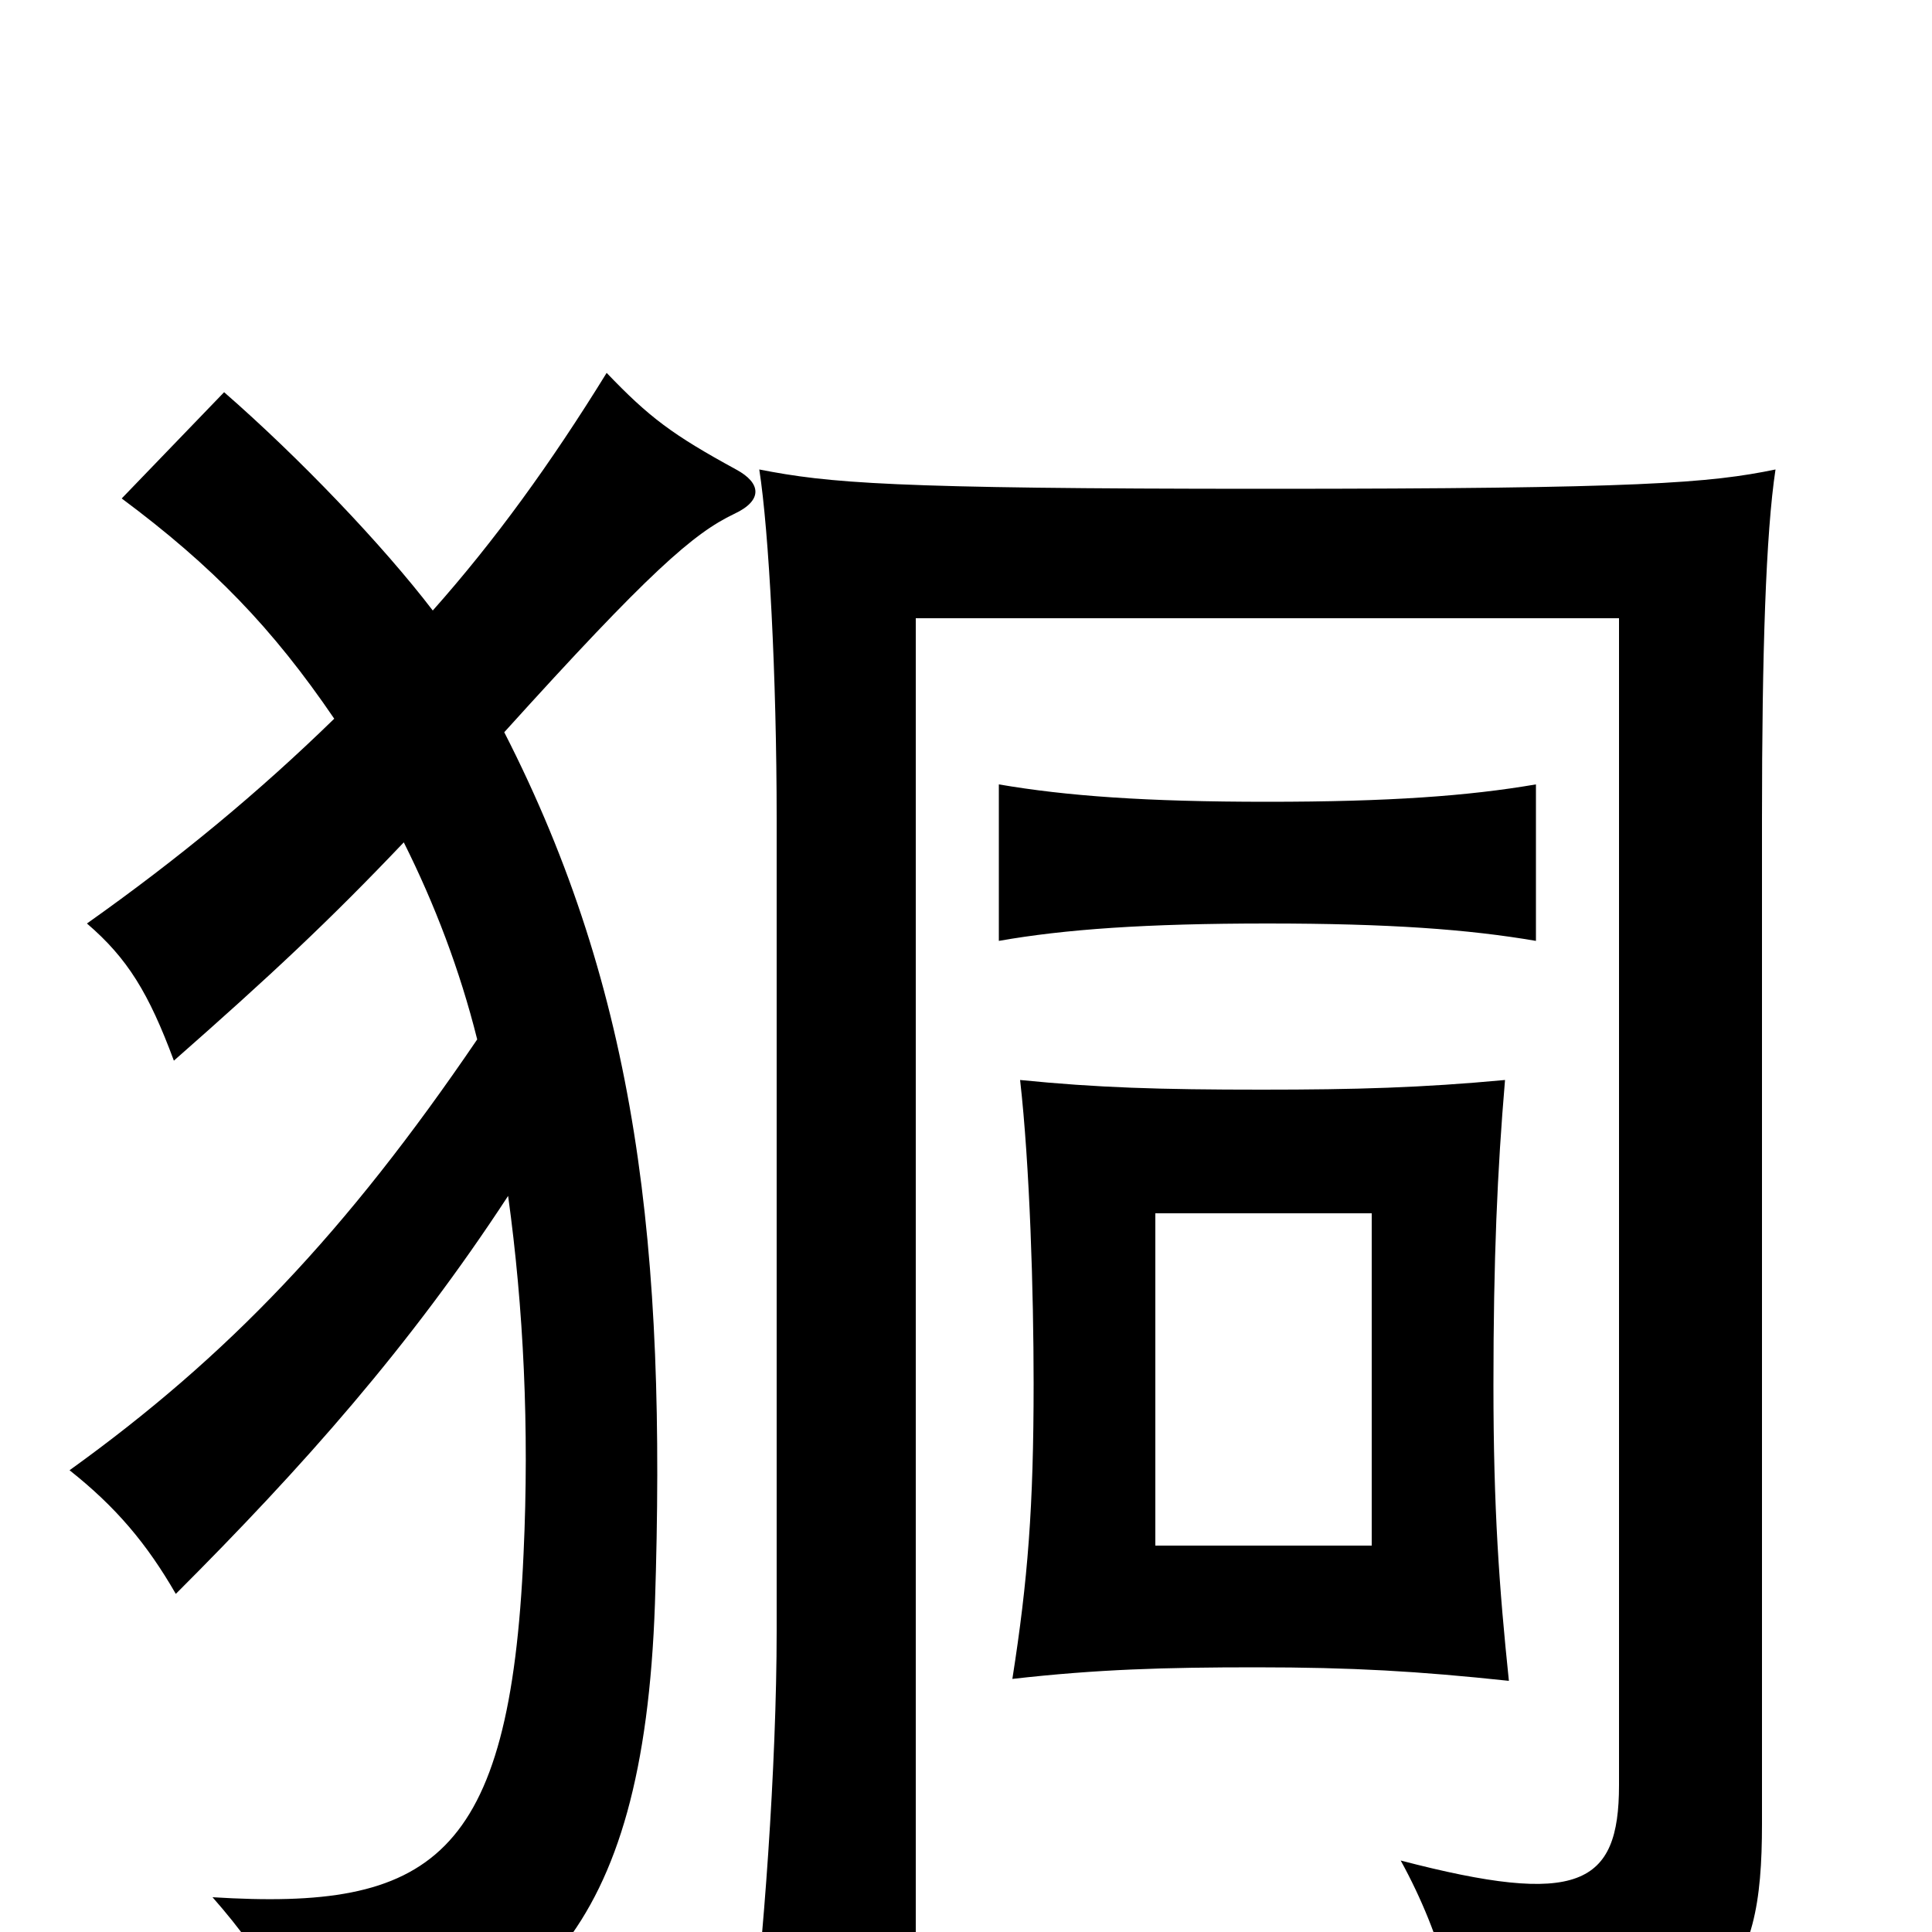 <svg xmlns="http://www.w3.org/2000/svg" viewBox="0 -1000 1000 1000">
	<path fill="#000000" d="M710 -200H598V-372H710ZM781 -130C776 -178 773 -219 773 -283C773 -348 775 -394 779 -441C736 -437 702 -436 653 -436C600 -436 568 -437 528 -441C533 -397 535 -331 535 -284C535 -220 532 -182 524 -131C568 -136 603 -137 650 -137C700 -137 734 -135 781 -130ZM247 -462C179 -362 118 -298 36 -239C60 -220 76 -201 91 -175C157 -241 212 -303 263 -381C271 -323 274 -261 271 -196C264 -37 223 -11 110 -18C139 15 155 44 160 80C275 50 333 3 339 -170C345 -354 330 -486 261 -621C336 -704 359 -724 380 -734C395 -741 394 -750 381 -757C348 -775 336 -784 314 -807C285 -760 256 -720 224 -684C198 -718 155 -763 116 -797L63 -742C110 -707 141 -675 173 -628C134 -590 93 -556 45 -522C66 -504 77 -486 90 -451C140 -495 170 -523 209 -564C225 -532 238 -498 247 -462ZM919 -757C885 -750 850 -747 655 -747C460 -747 429 -750 393 -757C398 -725 402 -650 402 -576V-156C402 -86 395 9 388 61H474V-680H838V-76C838 -24 817 -13 725 -37C747 3 757 44 756 75C894 56 912 25 912 -56V-576C912 -662 914 -724 919 -757ZM795 -513V-594C760 -588 719 -585 656 -585C593 -585 552 -588 517 -594V-513C551 -519 593 -522 656 -522C719 -522 760 -519 795 -513Z"/>
</svg>